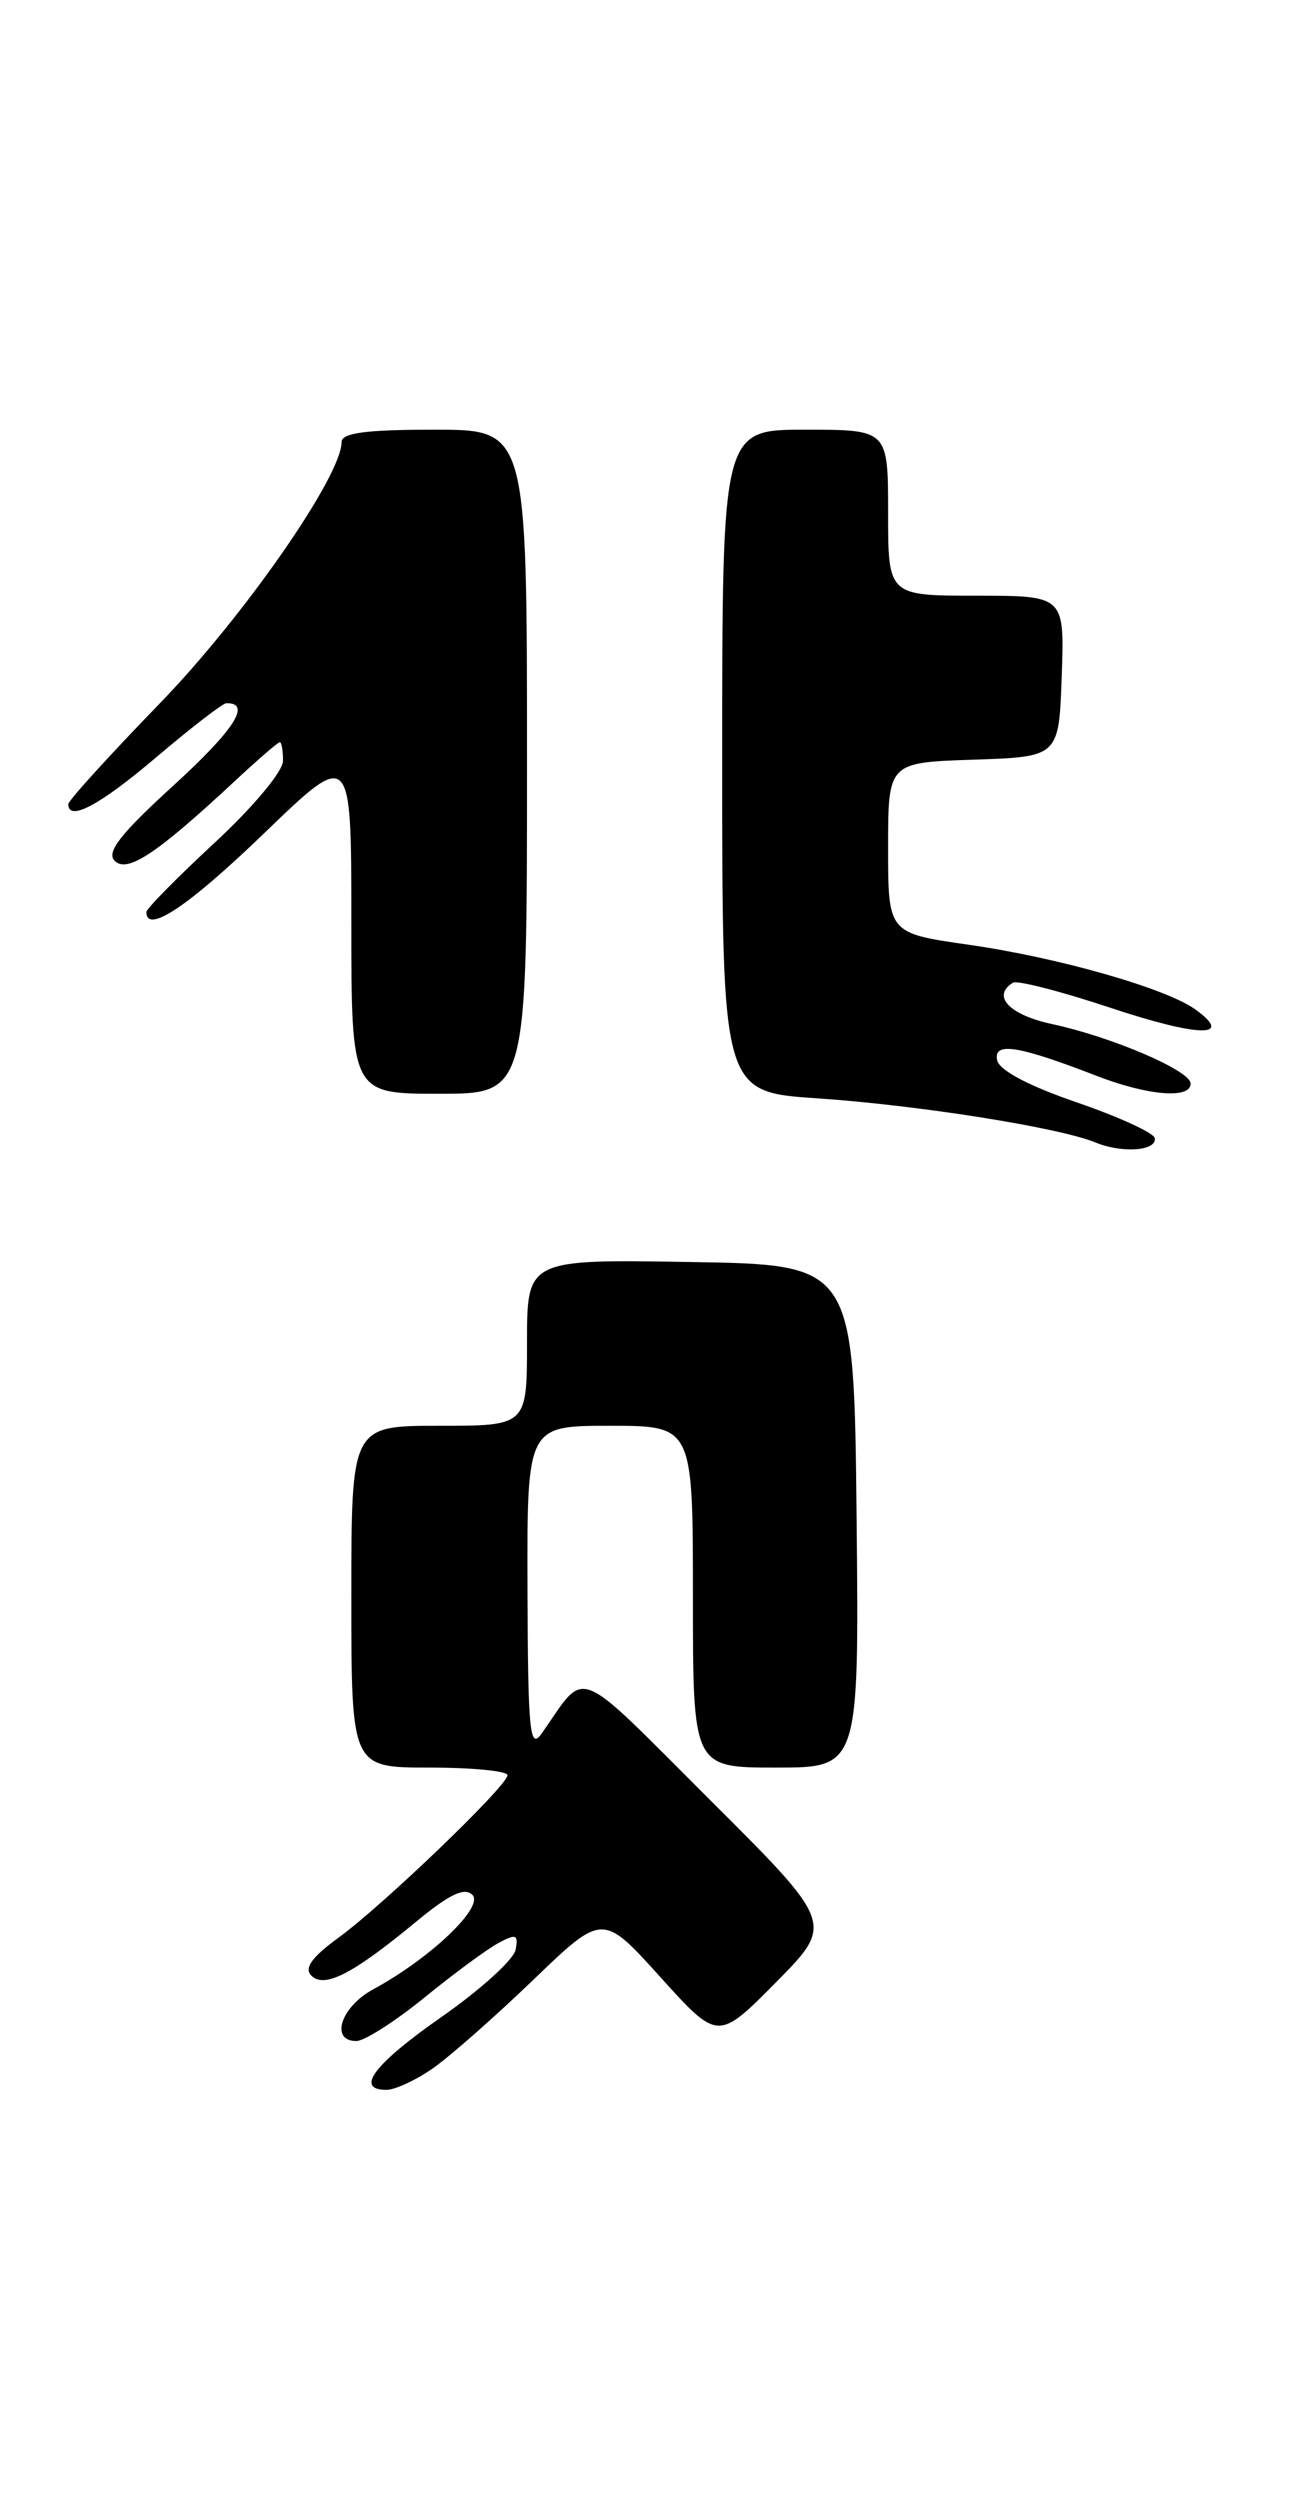 <?xml version="1.0" encoding="UTF-8" standalone="no"?>
<!DOCTYPE svg PUBLIC "-//W3C//DTD SVG 1.1//EN" "http://www.w3.org/Graphics/SVG/1.1/DTD/svg11.dtd" >
<svg xmlns="http://www.w3.org/2000/svg" xmlns:xlink="http://www.w3.org/1999/xlink" version="1.1" viewBox="0 0 133 256">
 <g >
 <path fill="currentColor"
d=" M 44.35 211.80 C 46.08 210.59 50.71 206.52 54.63 202.75 C 61.75 195.90 61.75 195.90 67.66 202.45 C 73.57 208.99 73.57 208.99 79.52 202.98 C 85.46 196.97 85.46 196.97 72.68 184.24 C 58.62 170.22 60.19 170.84 55.51 177.50 C 54.28 179.25 54.10 177.42 54.05 162.75 C 54.00 146.00 54.00 146.00 62.50 146.00 C 71.00 146.00 71.00 146.00 71.00 163.50 C 71.00 181.00 71.00 181.00 79.52 181.00 C 88.03 181.00 88.03 181.00 87.77 155.25 C 87.50 129.50 87.50 129.50 70.75 129.23 C 54.00 128.95 54.00 128.95 54.00 137.48 C 54.00 146.00 54.00 146.00 45.00 146.00 C 36.00 146.00 36.00 146.00 36.00 163.50 C 36.00 181.00 36.00 181.00 44.00 181.00 C 48.40 181.00 52.00 181.35 52.00 181.78 C 52.00 182.85 39.33 195.03 34.67 198.43 C 31.95 200.41 31.14 201.54 31.90 202.30 C 33.24 203.64 36.14 202.15 42.58 196.83 C 46.05 193.96 47.61 193.22 48.41 194.04 C 49.62 195.28 44.08 200.54 38.25 203.70 C 34.93 205.49 33.78 209.00 36.51 209.00 C 37.35 209.00 40.49 206.99 43.50 204.54 C 46.51 202.09 49.92 199.58 51.08 198.96 C 52.88 197.99 53.13 198.09 52.83 199.66 C 52.63 200.67 49.24 203.74 45.29 206.50 C 38.33 211.35 36.32 214.00 39.60 214.00 C 40.47 214.00 42.61 213.01 44.35 211.80 Z  M 118.32 116.54 C 118.23 116.01 114.63 114.36 110.32 112.88 C 105.37 111.18 102.38 109.59 102.17 108.56 C 101.78 106.66 104.33 107.06 112.29 110.14 C 117.57 112.19 122.00 112.57 122.00 110.96 C 122.00 109.64 113.97 106.19 107.78 104.86 C 103.41 103.92 101.59 101.99 103.79 100.63 C 104.23 100.36 108.74 101.52 113.82 103.21 C 122.84 106.20 126.48 106.28 122.53 103.40 C 119.57 101.23 108.50 98.06 99.25 96.74 C 91.00 95.56 91.00 95.56 91.00 86.82 C 91.00 78.08 91.00 78.08 99.75 77.79 C 108.50 77.50 108.50 77.50 108.79 69.25 C 109.08 61.00 109.08 61.00 100.04 61.00 C 91.00 61.00 91.00 61.00 91.00 52.50 C 91.00 44.00 91.00 44.00 82.50 44.00 C 74.00 44.00 74.00 44.00 74.00 77.91 C 74.00 111.81 74.00 111.81 83.75 112.47 C 94.09 113.17 108.50 115.45 112.25 116.99 C 115.00 118.12 118.56 117.85 118.32 116.54 Z  M 54.00 78.00 C 54.00 44.00 54.00 44.00 44.50 44.00 C 37.48 44.00 35.00 44.33 35.00 45.27 C 35.00 48.76 24.96 63.18 16.36 72.04 C 11.21 77.35 7.00 81.98 7.00 82.34 C 7.00 84.18 10.24 82.45 16.05 77.51 C 19.60 74.50 22.81 72.02 23.19 72.01 C 25.80 71.96 24.03 74.72 17.80 80.41 C 12.33 85.40 10.87 87.27 11.75 88.15 C 13.03 89.43 16.02 87.46 23.92 80.11 C 26.35 77.85 28.48 76.00 28.67 76.00 C 28.85 76.00 29.00 76.86 29.00 77.91 C 29.00 78.98 25.95 82.63 22.00 86.29 C 18.15 89.86 15.00 93.05 15.00 93.39 C 15.00 95.68 19.31 92.80 27.03 85.36 C 36.00 76.71 36.00 76.71 36.00 94.36 C 36.00 112.00 36.00 112.00 45.00 112.00 C 54.00 112.00 54.00 112.00 54.00 78.00 Z "/>
</g>
</svg>